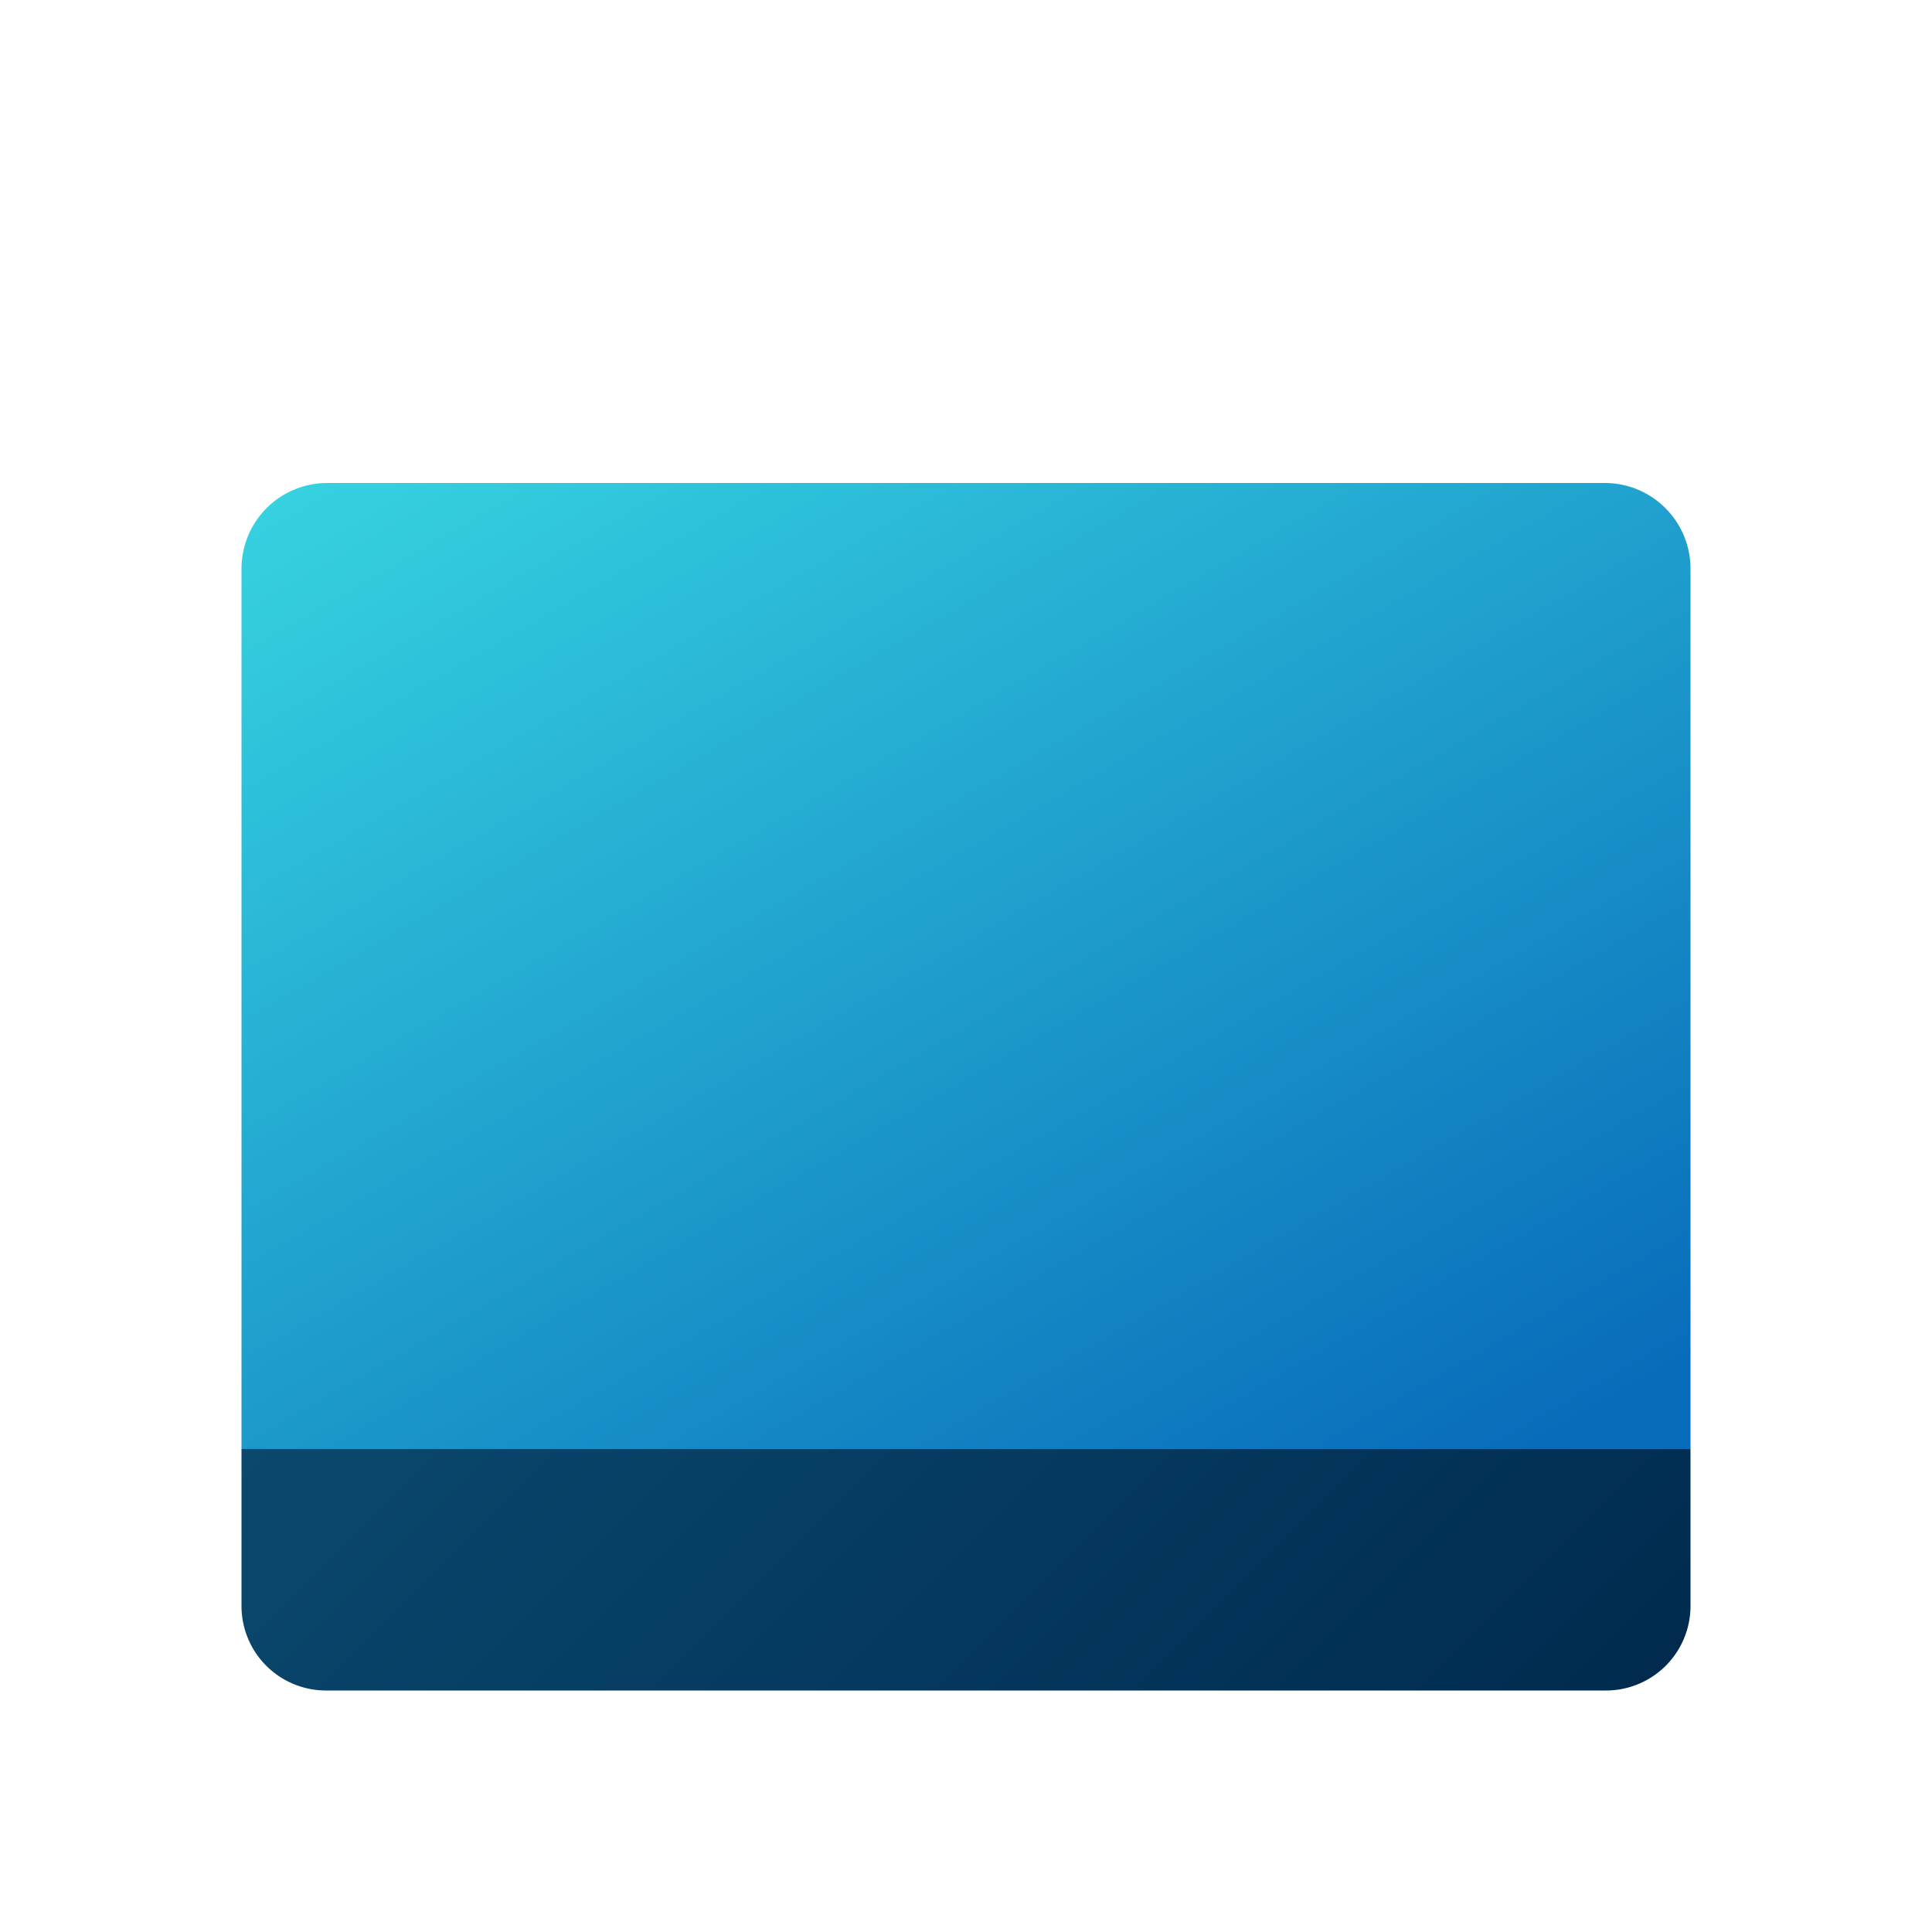 <svg id="svg5" xmlns="http://www.w3.org/2000/svg" xmlns:xlink="http://www.w3.org/1999/xlink" viewBox="0 0 8 8"><defs><style>.cls-1{fill:url(#Gradiente_sem_nome_80);}.cls-2{fill:url(#Gradiente_sem_nome_2);}</style><linearGradient id="Gradiente_sem_nome_80" x1="2.327" y1="1.232" x2="5.395" y2="6.546" gradientUnits="userSpaceOnUse"><stop offset="0" stop-color="#37d4e1"/><stop offset="1" stop-color="#086cba"/></linearGradient><linearGradient id="Gradiente_sem_nome_2" x1="2.301" y1="4.699" x2="5.699" y2="8.096" gradientUnits="userSpaceOnUse"><stop offset="0" stop-color="#0b486e"/><stop offset="1" stop-color="#002b4f"/></linearGradient></defs><path class="cls-1" d="M1.355,2h5.29A.355.355,0,0,1,7,2.355V6A0,0,0,0,1,7,6H1A0,0,0,0,1,1,6V2.355A.355.355,0,0,1,1.355,2Z"/><path class="cls-2" d="M1,6H7A0,0,0,0,1,7,6v.65A.35.35,0,0,1,6.65,7H1.35A.35.35,0,0,1,1,6.65V6A0,0,0,0,1,1,6Z"/></svg>